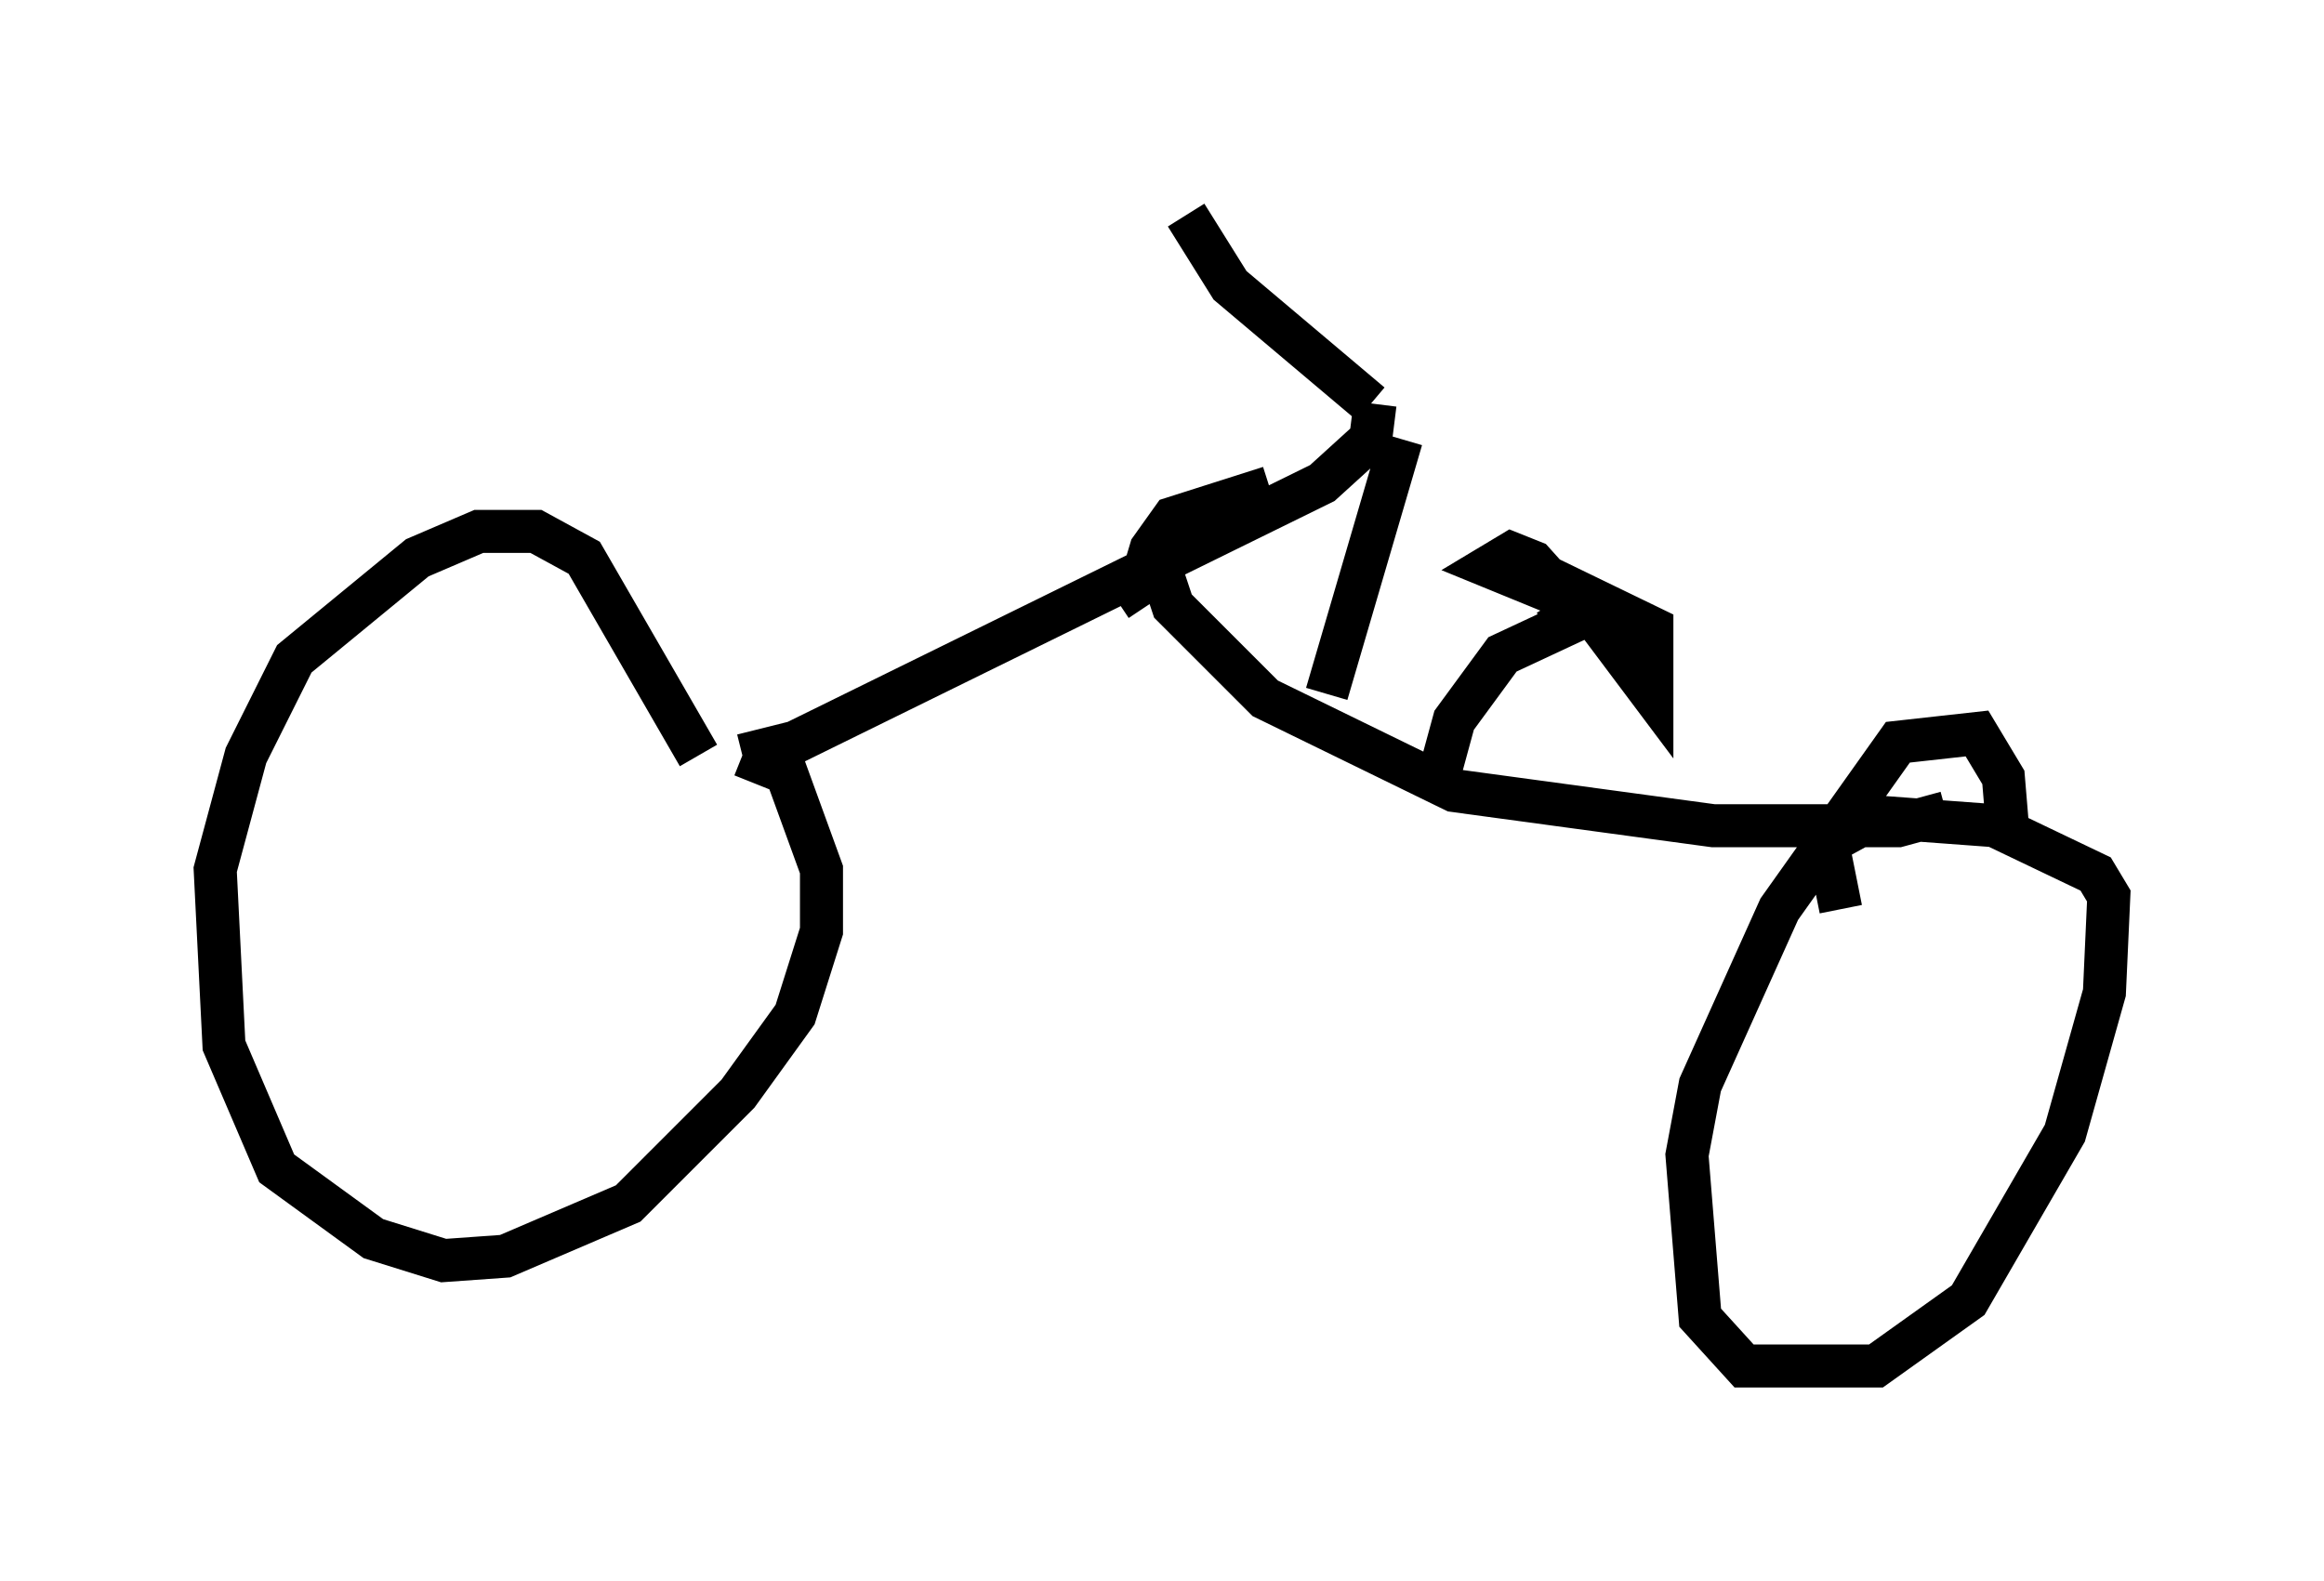 <?xml version="1.0" encoding="utf-8" ?>
<svg baseProfile="full" height="36.746" version="1.1" width="53.998" xmlns="http://www.w3.org/2000/svg" xmlns:ev="http://www.w3.org/2001/xml-events" xmlns:xlink="http://www.w3.org/1999/xlink"><defs /><rect fill="white" height="36.746" width="53.998" x="0" y="0" /><path d="M16.842, 19.598 m-0.613, -2.042 l-2.654, -4.594 -1.123, -0.613 l-1.327, 0.0 -1.429, 0.613 l-2.858, 2.348 -1.123, 2.246 l-0.715, 2.654 0.204, 4.083 l1.225, 2.858 2.246, 1.633 l1.633, 0.51 1.429, -0.102 l2.858, -1.225 2.552, -2.552 l1.327, -1.838 0.613, -1.94 l0.0, -1.429 -0.817, -2.246 l-1.021, -0.408 m0.0, 0.0 l1.225, -0.306 12.25, -6.023 l1.123, -1.021 0.102, -0.817 m-0.102, 0.0 l-3.267, -2.756 -1.021, -1.633 m5.002, 5.206 l-1.735, 5.921 m-1.327, -4.798 l-2.246, 0.715 -0.51, 0.715 l-0.306, 1.021 0.204, 0.306 m0.204, -1.225 l0.408, 1.225 2.144, 2.144 l4.39, 2.144 6.023, 0.817 l4.288, 0.0 1.123, -0.306 m1.429, 0.408 l-0.102, -1.225 -0.613, -1.021 l-1.838, 0.204 -2.756, 3.879 l-1.838, 4.083 -0.306, 1.633 l0.306, 3.777 1.021, 1.123 l3.063, 0.0 2.144, -1.531 l2.246, -3.879 0.919, -3.267 l0.102, -2.246 -0.306, -0.51 l-2.348, -1.123 -2.756, -0.204 l-1.123, 0.613 0.306, 1.531 m-9.29, -3.267 l0.306, -1.123 1.123, -1.531 l1.531, -0.715 -0.306, -0.51 m-1.123, -1.021 l3.369, 1.633 0.0, 1.531 l-1.531, -2.042 -2.246, -0.919 l0.51, -0.306 0.51, 0.204 l0.919, 1.021 " fill="none" stroke="black" stroke-width="1" /></svg>